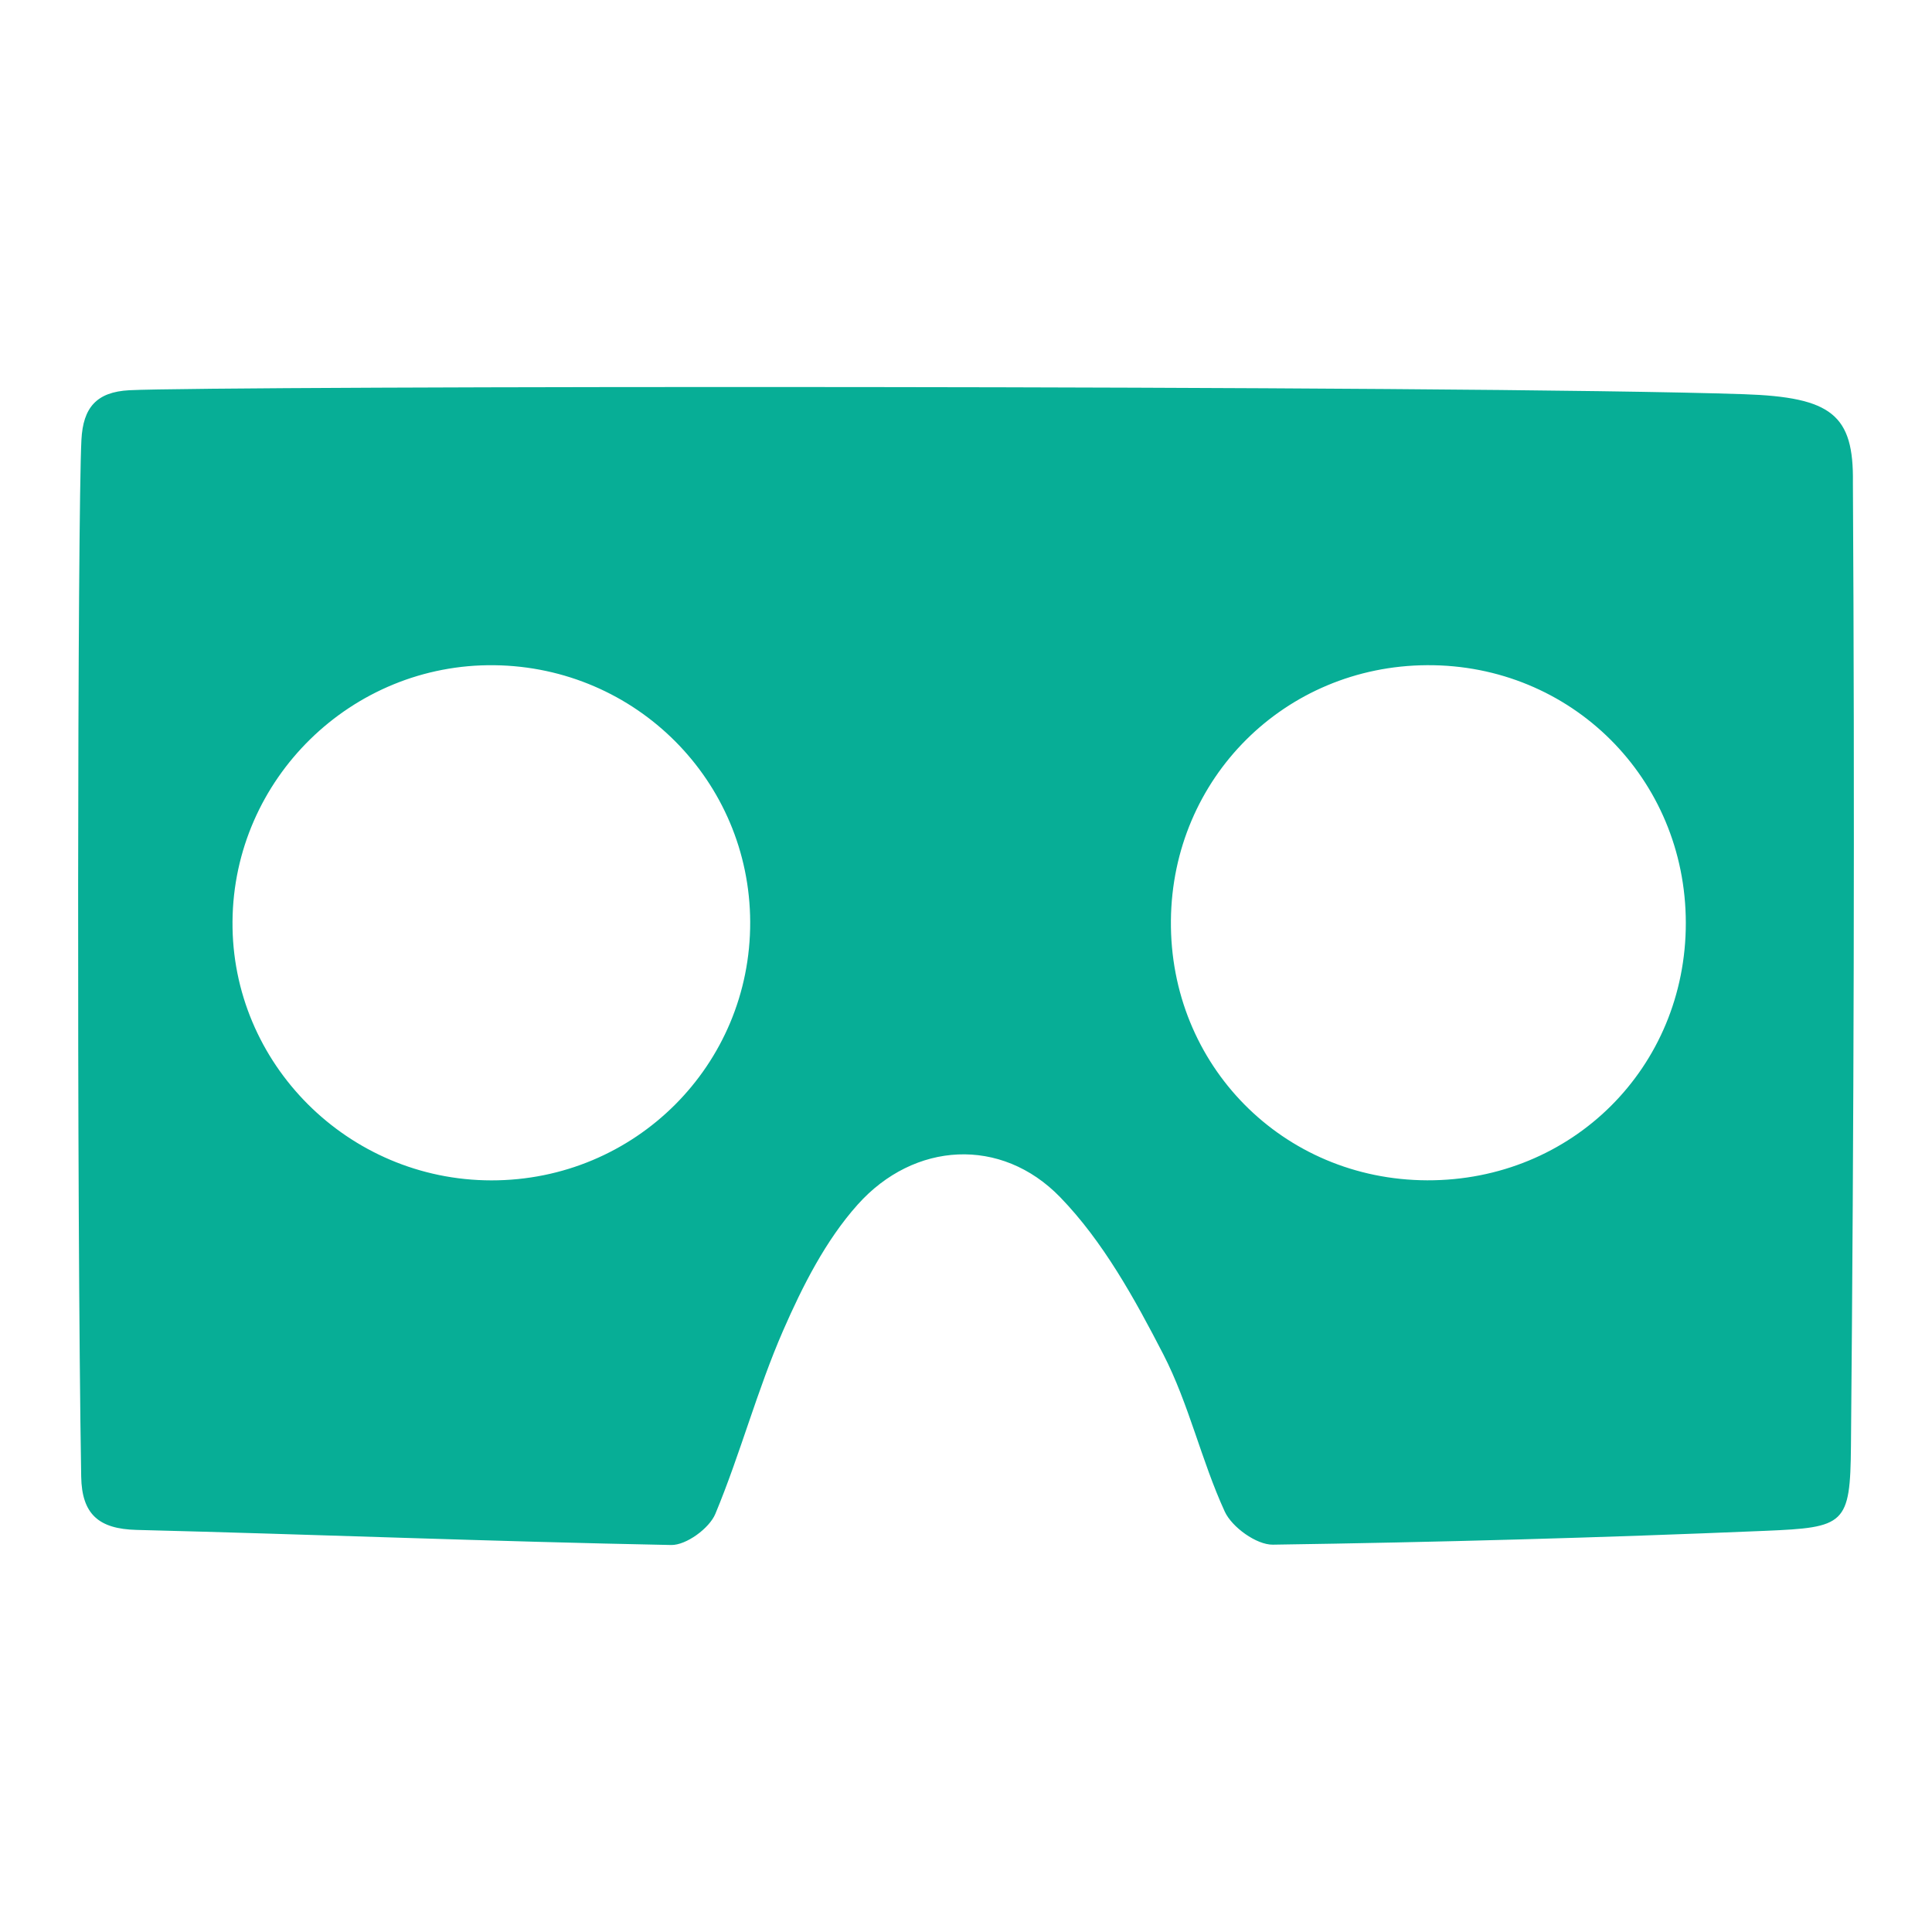 <?xml version="1.0" encoding="utf-8"?>
<!-- Generator: Adobe Illustrator 16.0.0, SVG Export Plug-In . SVG Version: 6.00 Build 0)  -->
<!DOCTYPE svg PUBLIC "-//W3C//DTD SVG 1.1//EN" "http://www.w3.org/Graphics/SVG/1.1/DTD/svg11.dtd">
<svg version="1.1" id="Layer_1" xmlns="http://www.w3.org/2000/svg" xmlns:xlink="http://www.w3.org/1999/xlink" x="0px" y="0px"
	 width="512px" height="512px" viewBox="0 0 512 512" enable-background="new 0 0 512 512" xml:space="preserve">
<path fill-rule="evenodd" clip-rule="evenodd" fill="#07AE96" d="M462.153,104.467c23.282,0.788,29.144,5.448,28.886,23.462
	c0.494,85.091,0.252,170.188-0.517,255.279c-0.186,20.86-1.559,21.588-22.732,22.478c-43.467,1.824-86.967,3.034-130.468,3.666
	c-4.336,0.063-10.855-4.638-12.755-8.781c-6.218-13.546-9.494-28.512-16.295-41.695c-7.596-14.725-15.954-29.897-27.332-41.626
	c-15.586-16.069-38.687-14.747-53.648,1.979c-8.474,9.471-14.594,21.563-19.747,33.361c-6.899,15.798-11.333,32.663-17.969,48.596
	c-1.597,3.839-7.738,8.331-11.707,8.255c-47.238-0.914-94.454-2.813-141.692-4.001c-10-0.253-14.494-4.149-14.659-14.122
	c-1.202-71.526-0.982-254.694,0.061-274.773c0.439-8.507,3.968-12.678,12.705-13.133C56.705,102.245,389.22,101.998,462.153,104.467
	z M130.215,312.811c38.1,0.032,68.741-30.567,68.593-68.507c-0.148-37.354-30.225-67.536-67.775-68.014
	c-37.858-0.478-69.12,30.098-69.416,67.898C61.315,281.837,92.247,312.78,130.215,312.811z M378.222,312.794
	c38.396,0.12,68.564-29.903,68.537-68.216c-0.027-38.281-30.389-68.516-68.593-68.296c-37.683,0.219-67.506,29.947-67.862,67.651
	C309.936,282.249,339.946,312.673,378.222,312.794z"/>
</svg>
